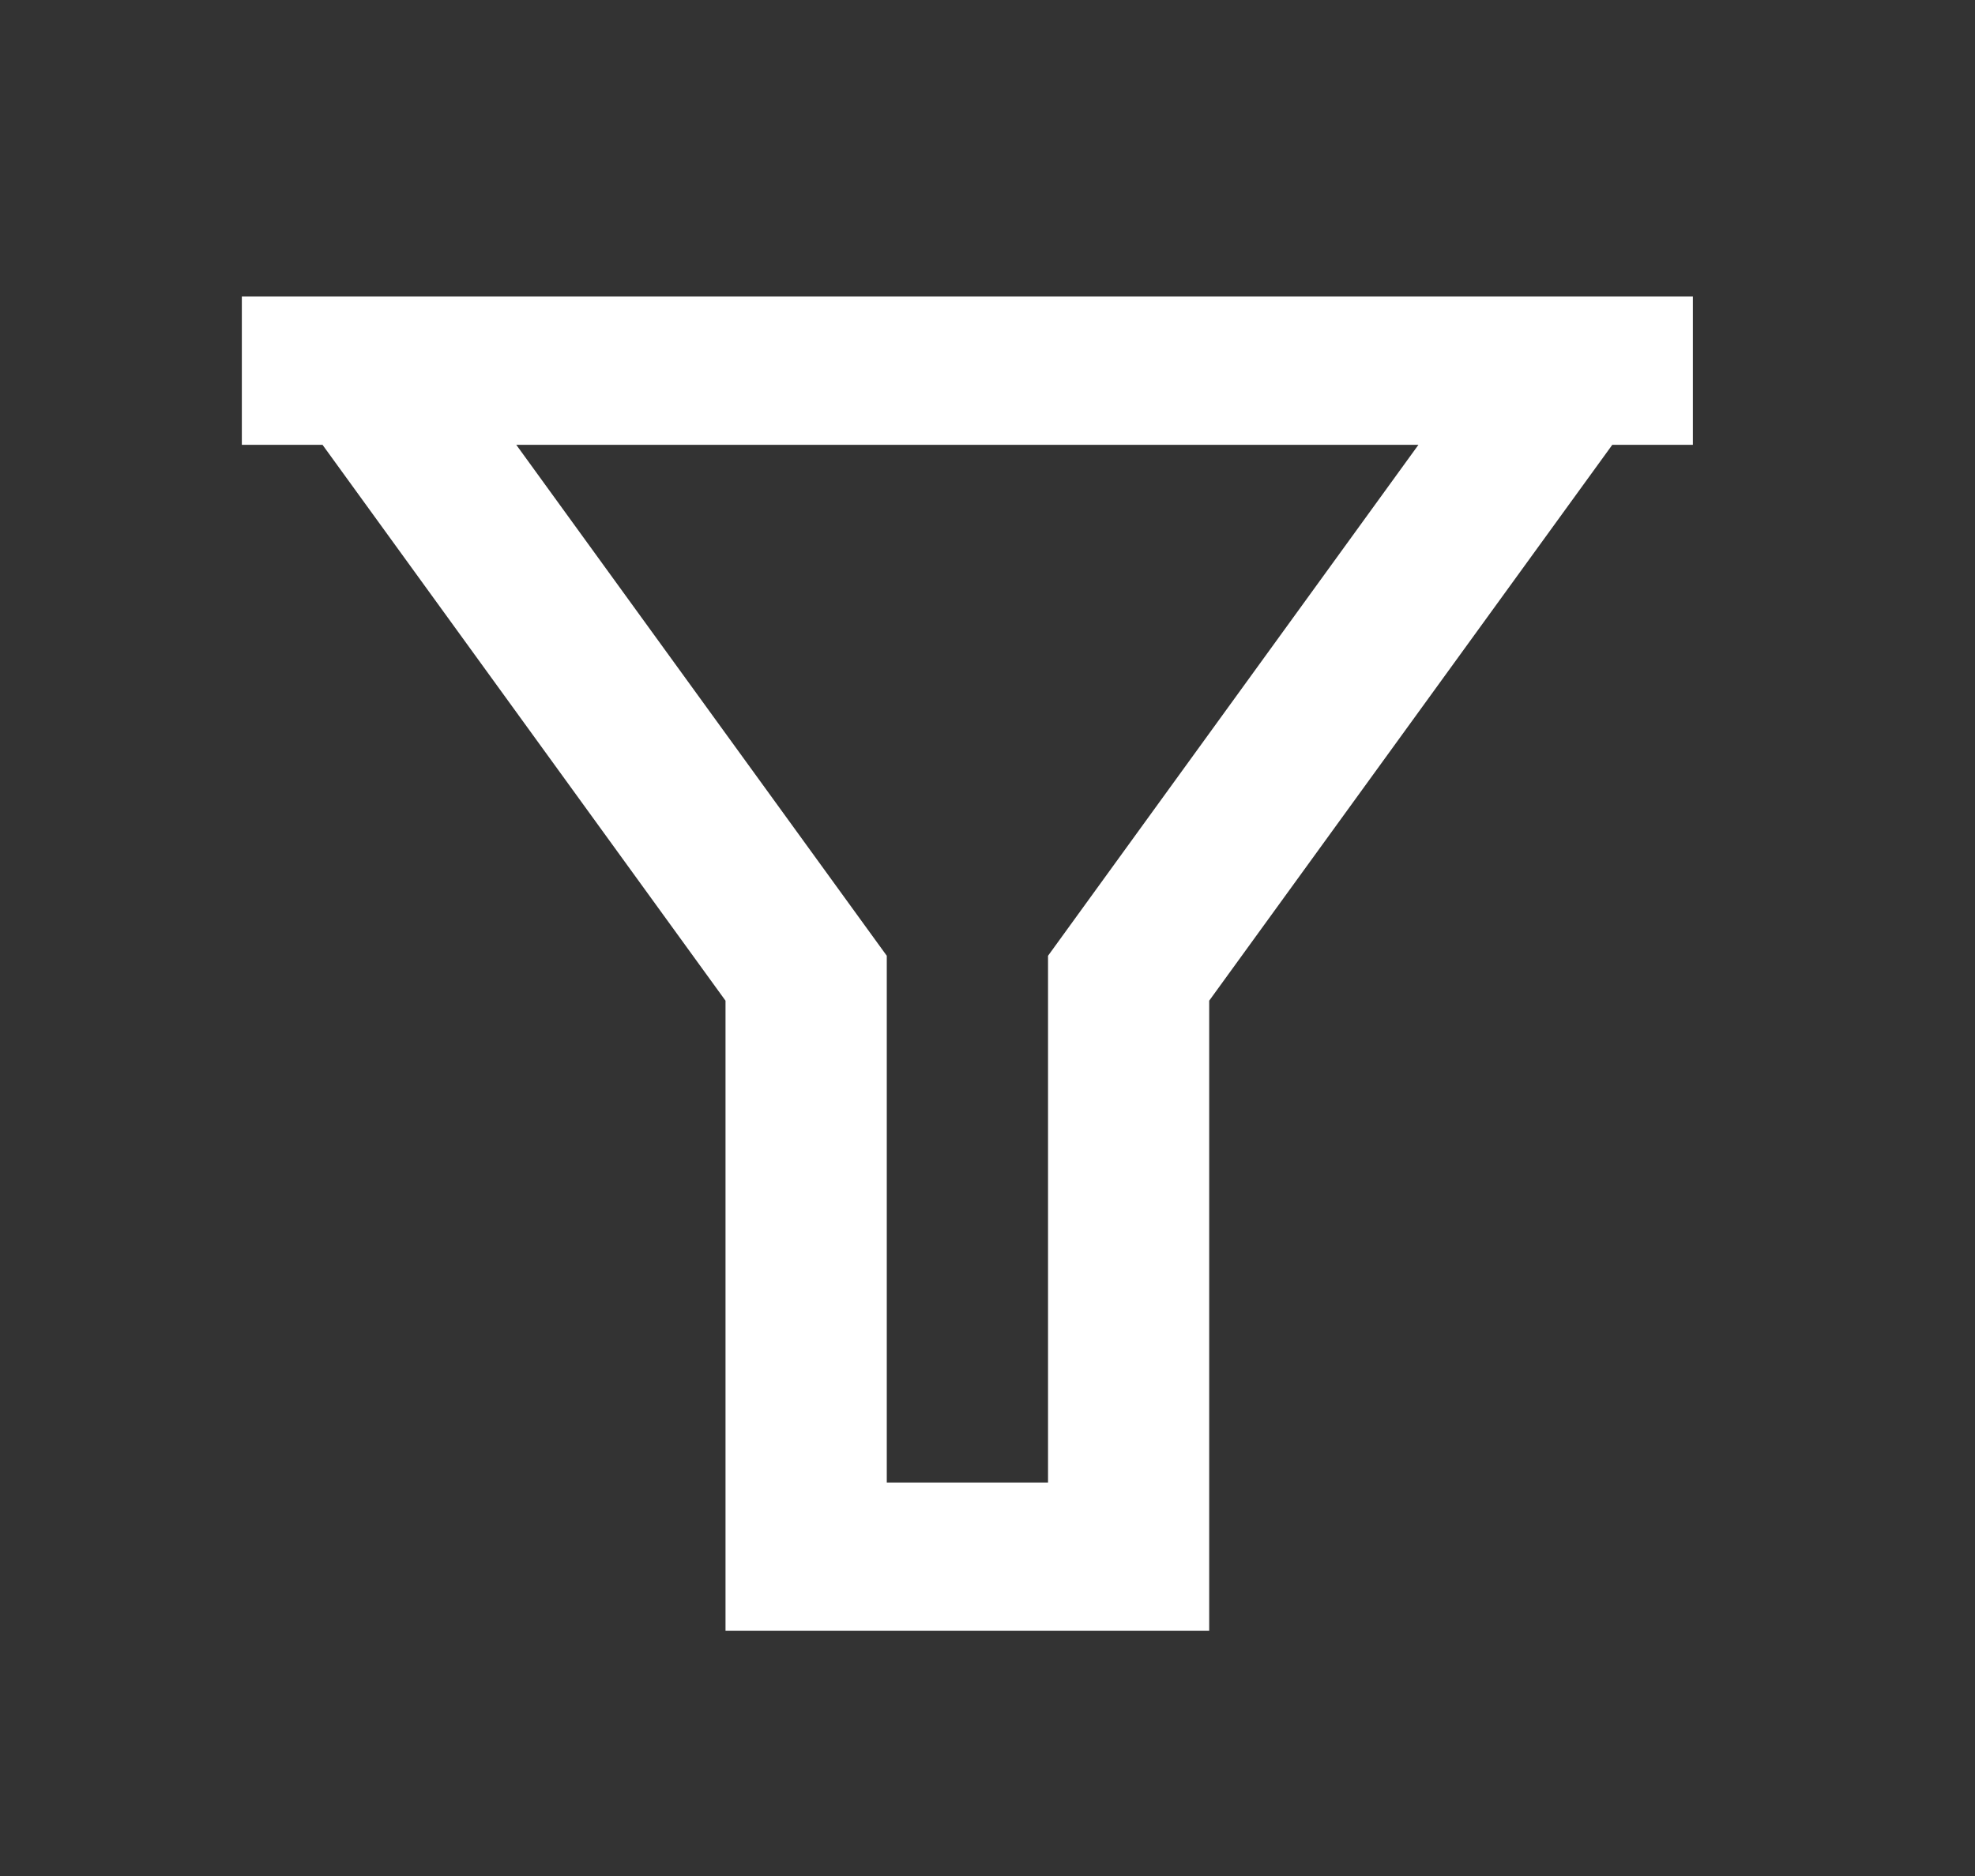 <svg width="20" height="19" viewBox="0 0 20 19" fill="none" xmlns="http://www.w3.org/2000/svg">
<rect x="0" y="0" width="20" height="19" fill="#333333" stroke="none"/>
<g clip-path="url(#clip0_5310_3661)">
<path d="M17.143 3.003V4.505H16.327L12.245 10.135V16.517H7.347V10.135L3.266 4.505H2.449V3.003H17.143ZM5.228 4.505L8.98 9.68V15.015H10.613V9.68L14.364 4.505H5.228Z" fill="white"/>
</g>
<defs>
<clipPath id="clip0_5310_3661">
<rect width="19.592" height="18.018" fill="white"/>
</clipPath>
</defs>
</svg>

